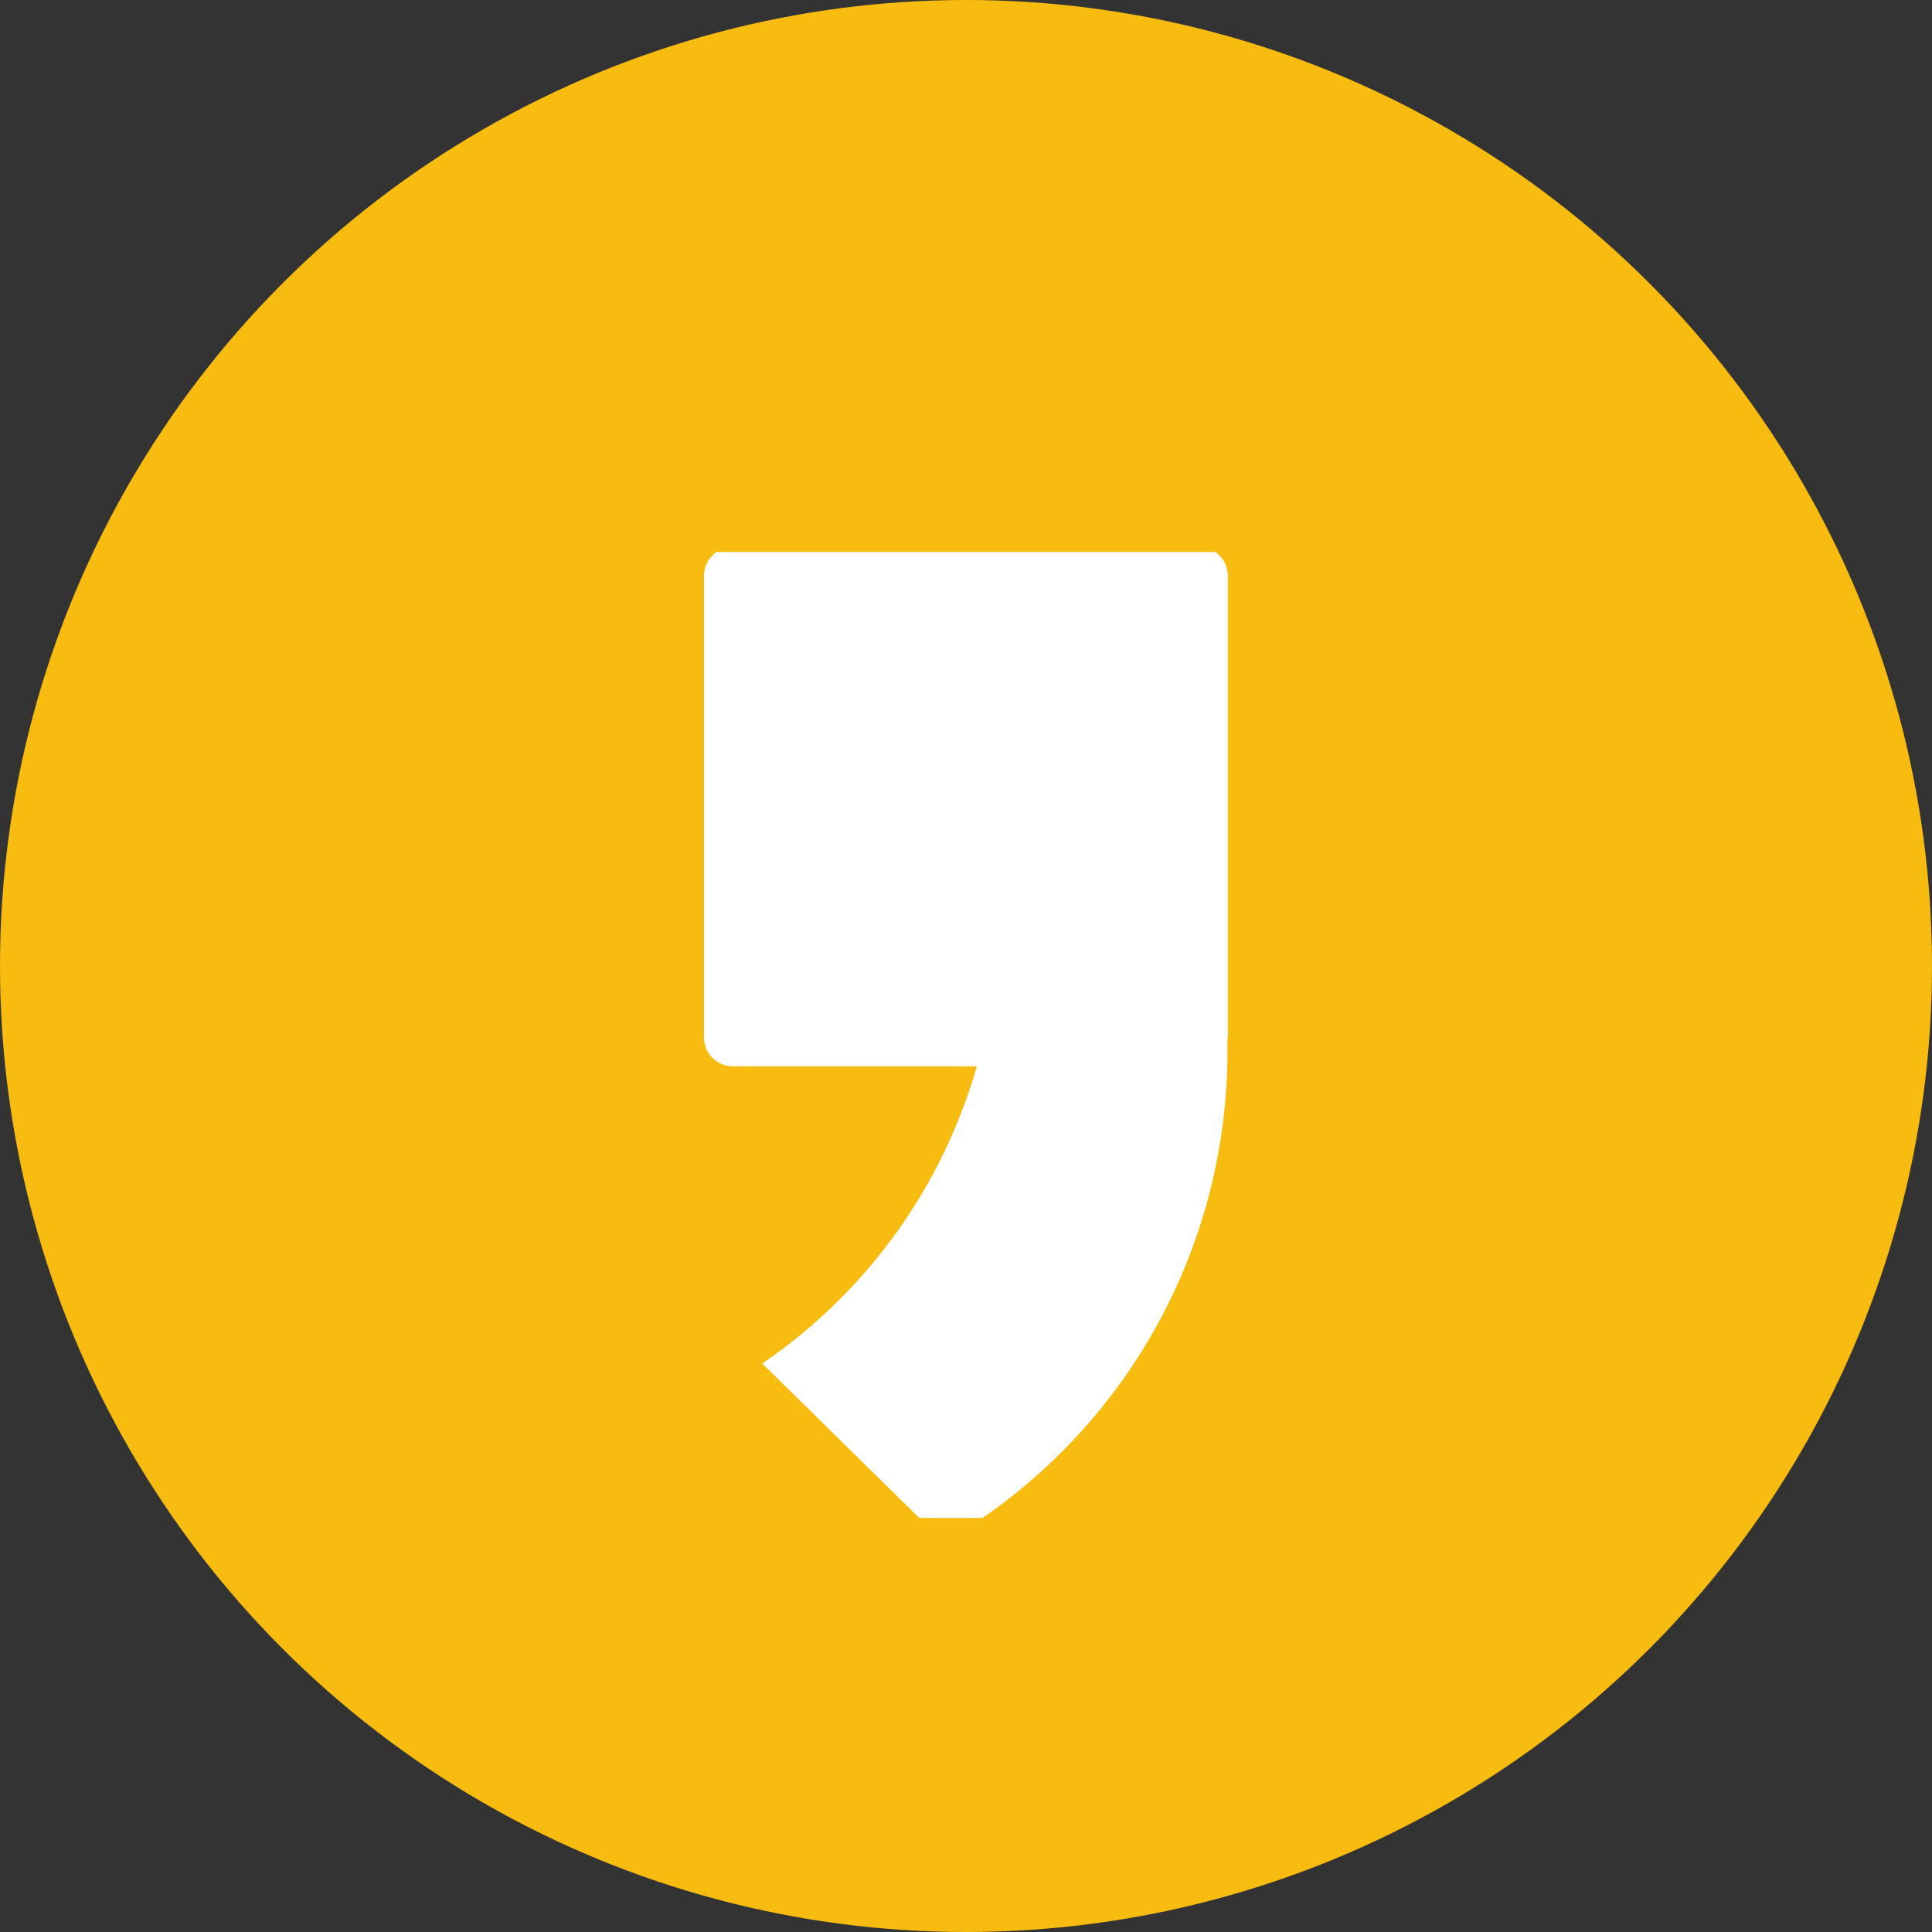 <svg xmlns="http://www.w3.org/2000/svg" xmlns:xlink="http://www.w3.org/1999/xlink" width="28" height="28" viewBox="0 0 28 28">
  <rect x="0" y="0" width="28" height="28" fill="#333333" stroke="none"/>
  <defs>
    <clipPath id="clip-path">
      <rect id="사각형_6" data-name="사각형 6" width="8" height="14" transform="translate(-0.204 0.074)" fill="none"/>
    </clipPath>
  </defs>
  <g id="그룹_140" data-name="그룹 140" transform="translate(-801.667 -1995.667)">
    <circle id="Ellipse_900_copy_4" data-name="Ellipse 900 copy 4" cx="14" cy="14" r="14" transform="translate(801.667 1995.667)" fill="#f7bc0f"/>
    <g id="Vector_Smart_Object" data-name="Vector Smart Object" transform="translate(811.87 2003.593)">
      <g id="그룹_12" data-name="그룹 12">
        <g id="그룹_11" data-name="그룹 11" clip-path="url(#clip-path)">
          <path id="패스_12" data-name="패스 12" d="M7.173,0H.419A.42.42,0,0,0,0,.421V7.107a.42.42,0,0,0,.419.421H3.953A7.8,7.8,0,0,1,.844,11.835l2.634,2.591A8.206,8.206,0,0,0,7.584,7.145a.219.219,0,0,0,.008-.037V.421A.42.42,0,0,0,7.173,0" transform="translate(0)" fill="#fff"/>
        </g>
      </g>
    </g>
  </g>
</svg>
